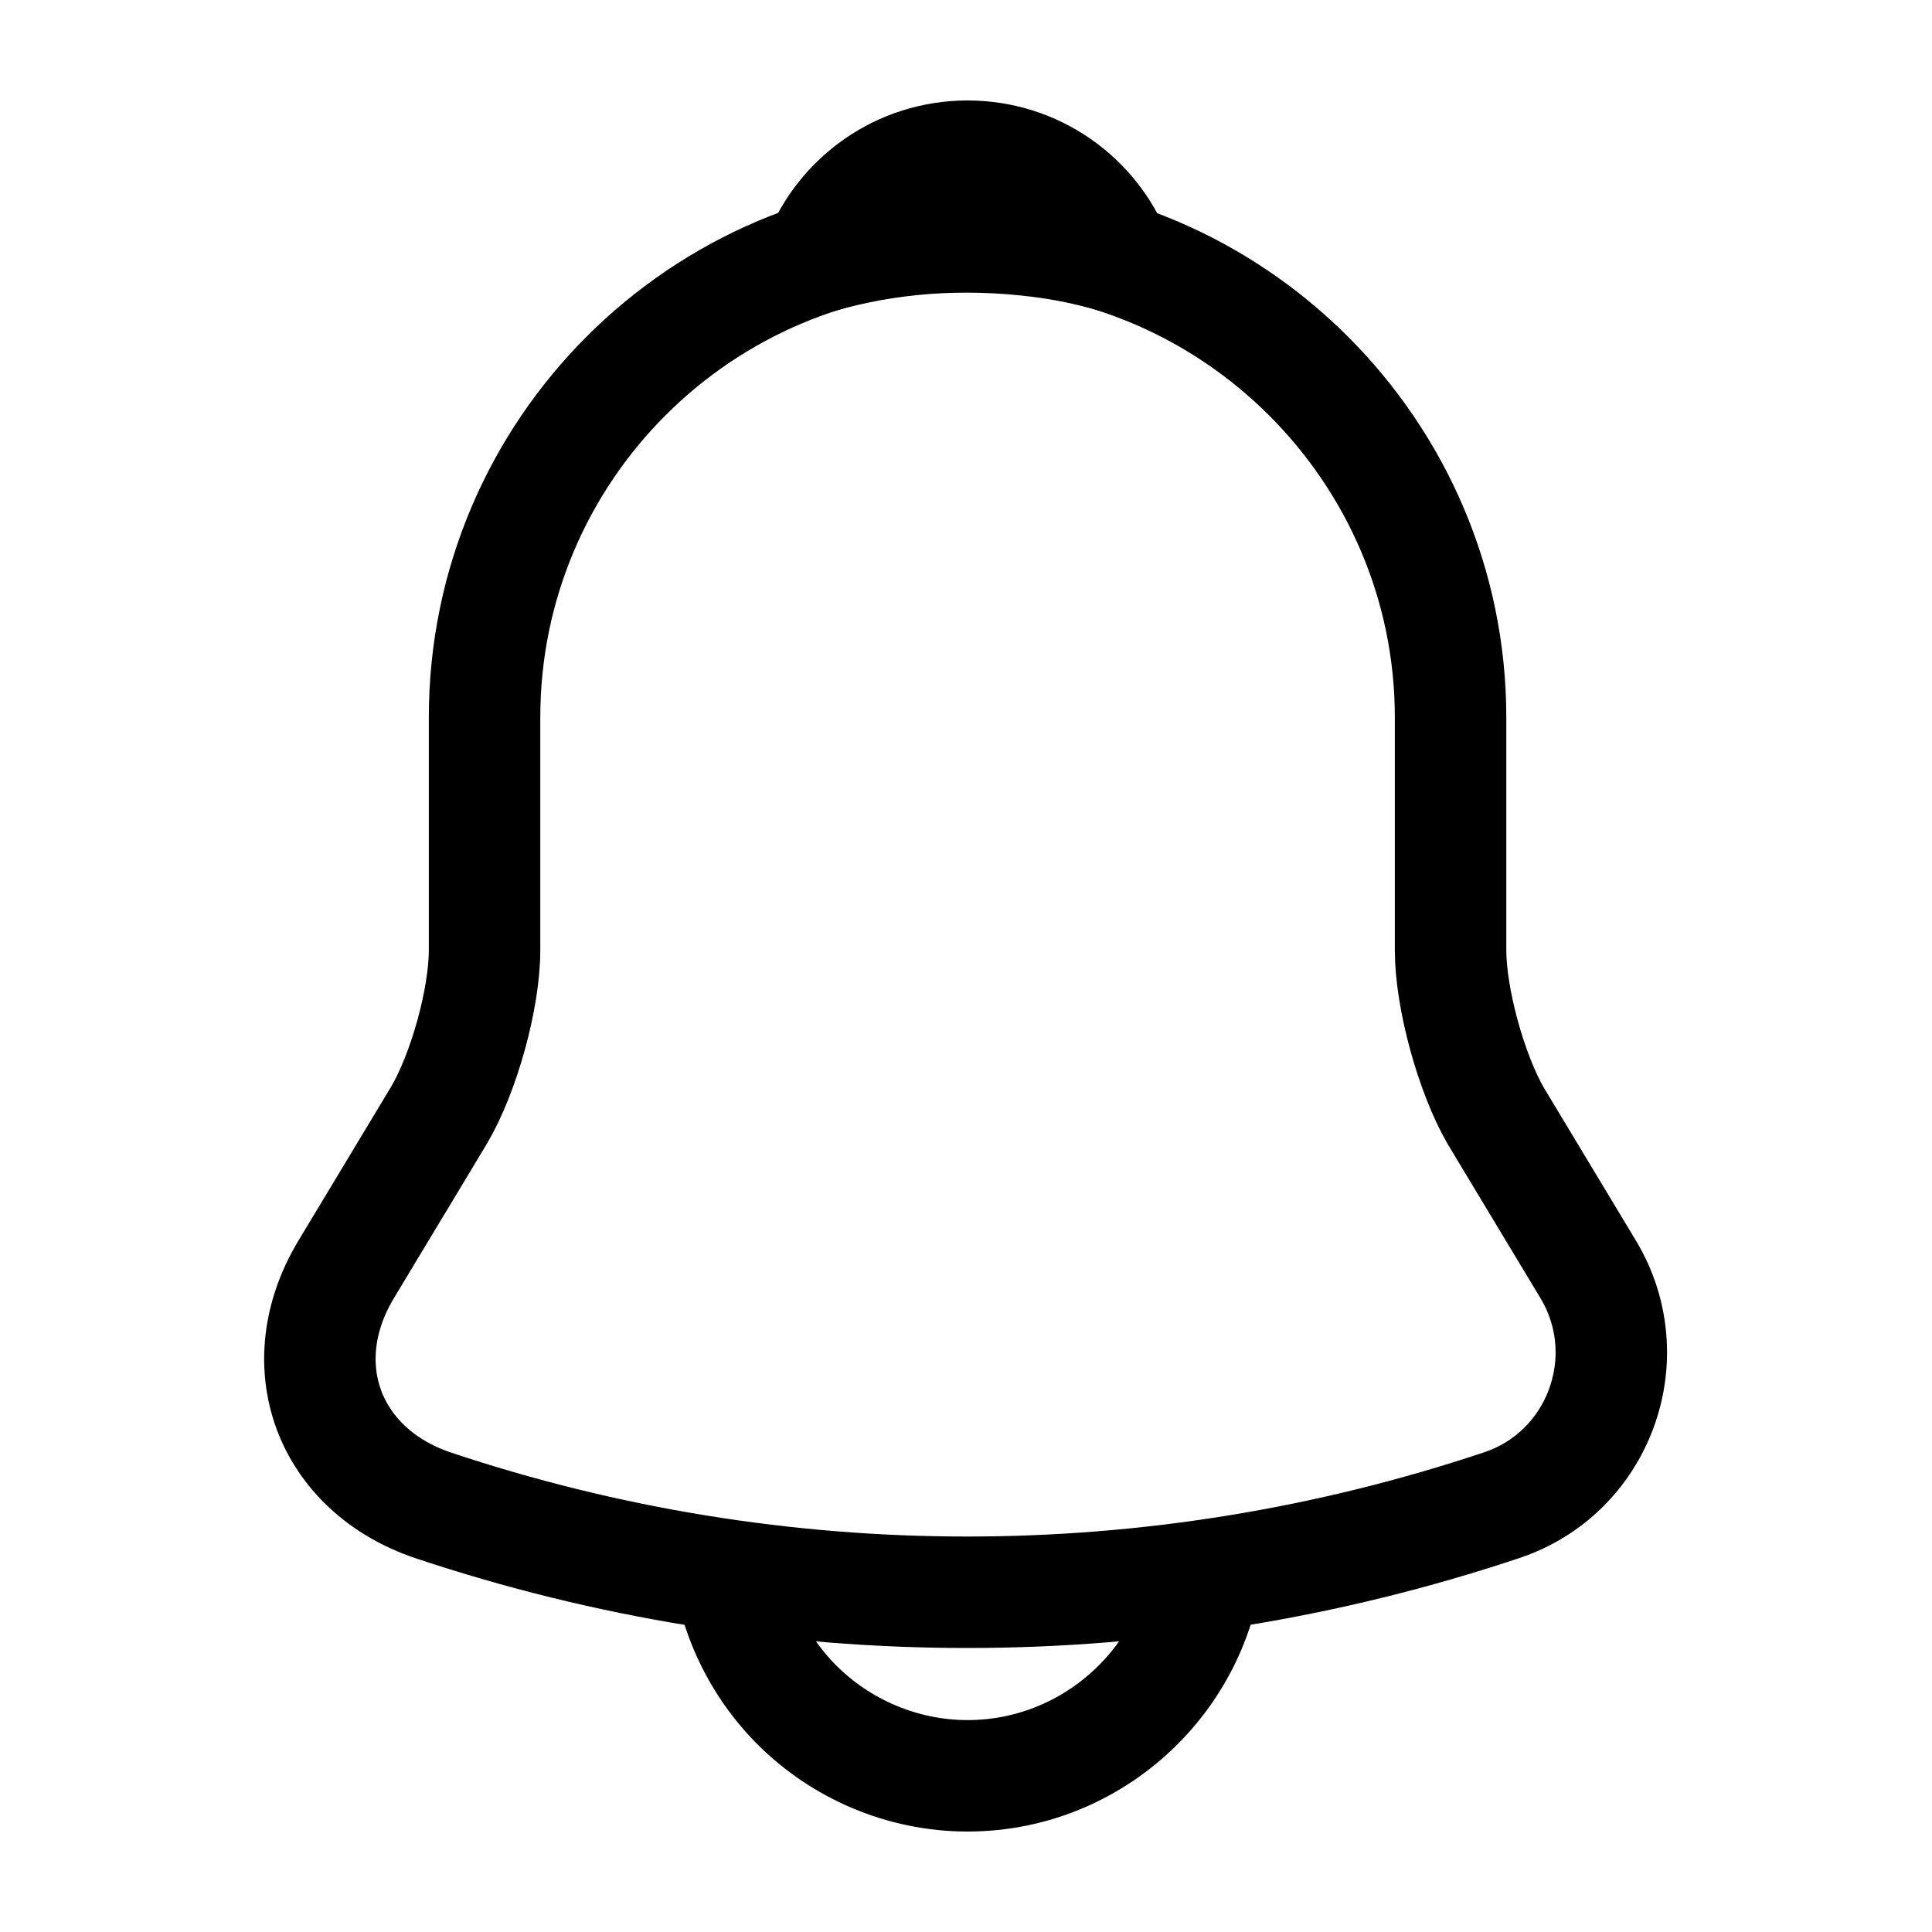 <svg width="26" height="26" viewBox="0 0 26 26" fill="none" xmlns="http://www.w3.org/2000/svg">
<path d="M13.021 3.153C9.435 3.153 6.521 6.067 6.521 9.653V12.783C6.521 13.444 6.239 14.452 5.904 15.015L4.658 17.084C3.889 18.363 4.419 19.782 5.828 20.258C10.497 21.818 15.534 21.818 20.204 20.258C21.515 19.825 22.089 18.276 21.374 17.084L20.128 15.015C19.803 14.452 19.521 13.444 19.521 12.783V9.653C19.521 6.078 16.596 3.153 13.021 3.153Z" stroke="black" stroke-width="1.5" stroke-miterlimit="10" stroke-linecap="round"/>
<path d="M15.026 3.467C14.69 3.37 14.343 3.294 13.986 3.25C12.946 3.12 11.949 3.196 11.017 3.467C11.332 2.665 12.111 2.102 13.021 2.102C13.931 2.102 14.711 2.665 15.026 3.467Z" stroke="black" stroke-width="1.5" stroke-miterlimit="10" stroke-linecap="round" stroke-linejoin="round"/>
<path d="M16.271 20.648C16.271 22.435 14.809 23.898 13.021 23.898C12.133 23.898 11.31 23.53 10.725 22.945C10.14 22.36 9.771 21.536 9.771 20.648" stroke="black" stroke-width="1.5" stroke-miterlimit="10"/>
</svg>
